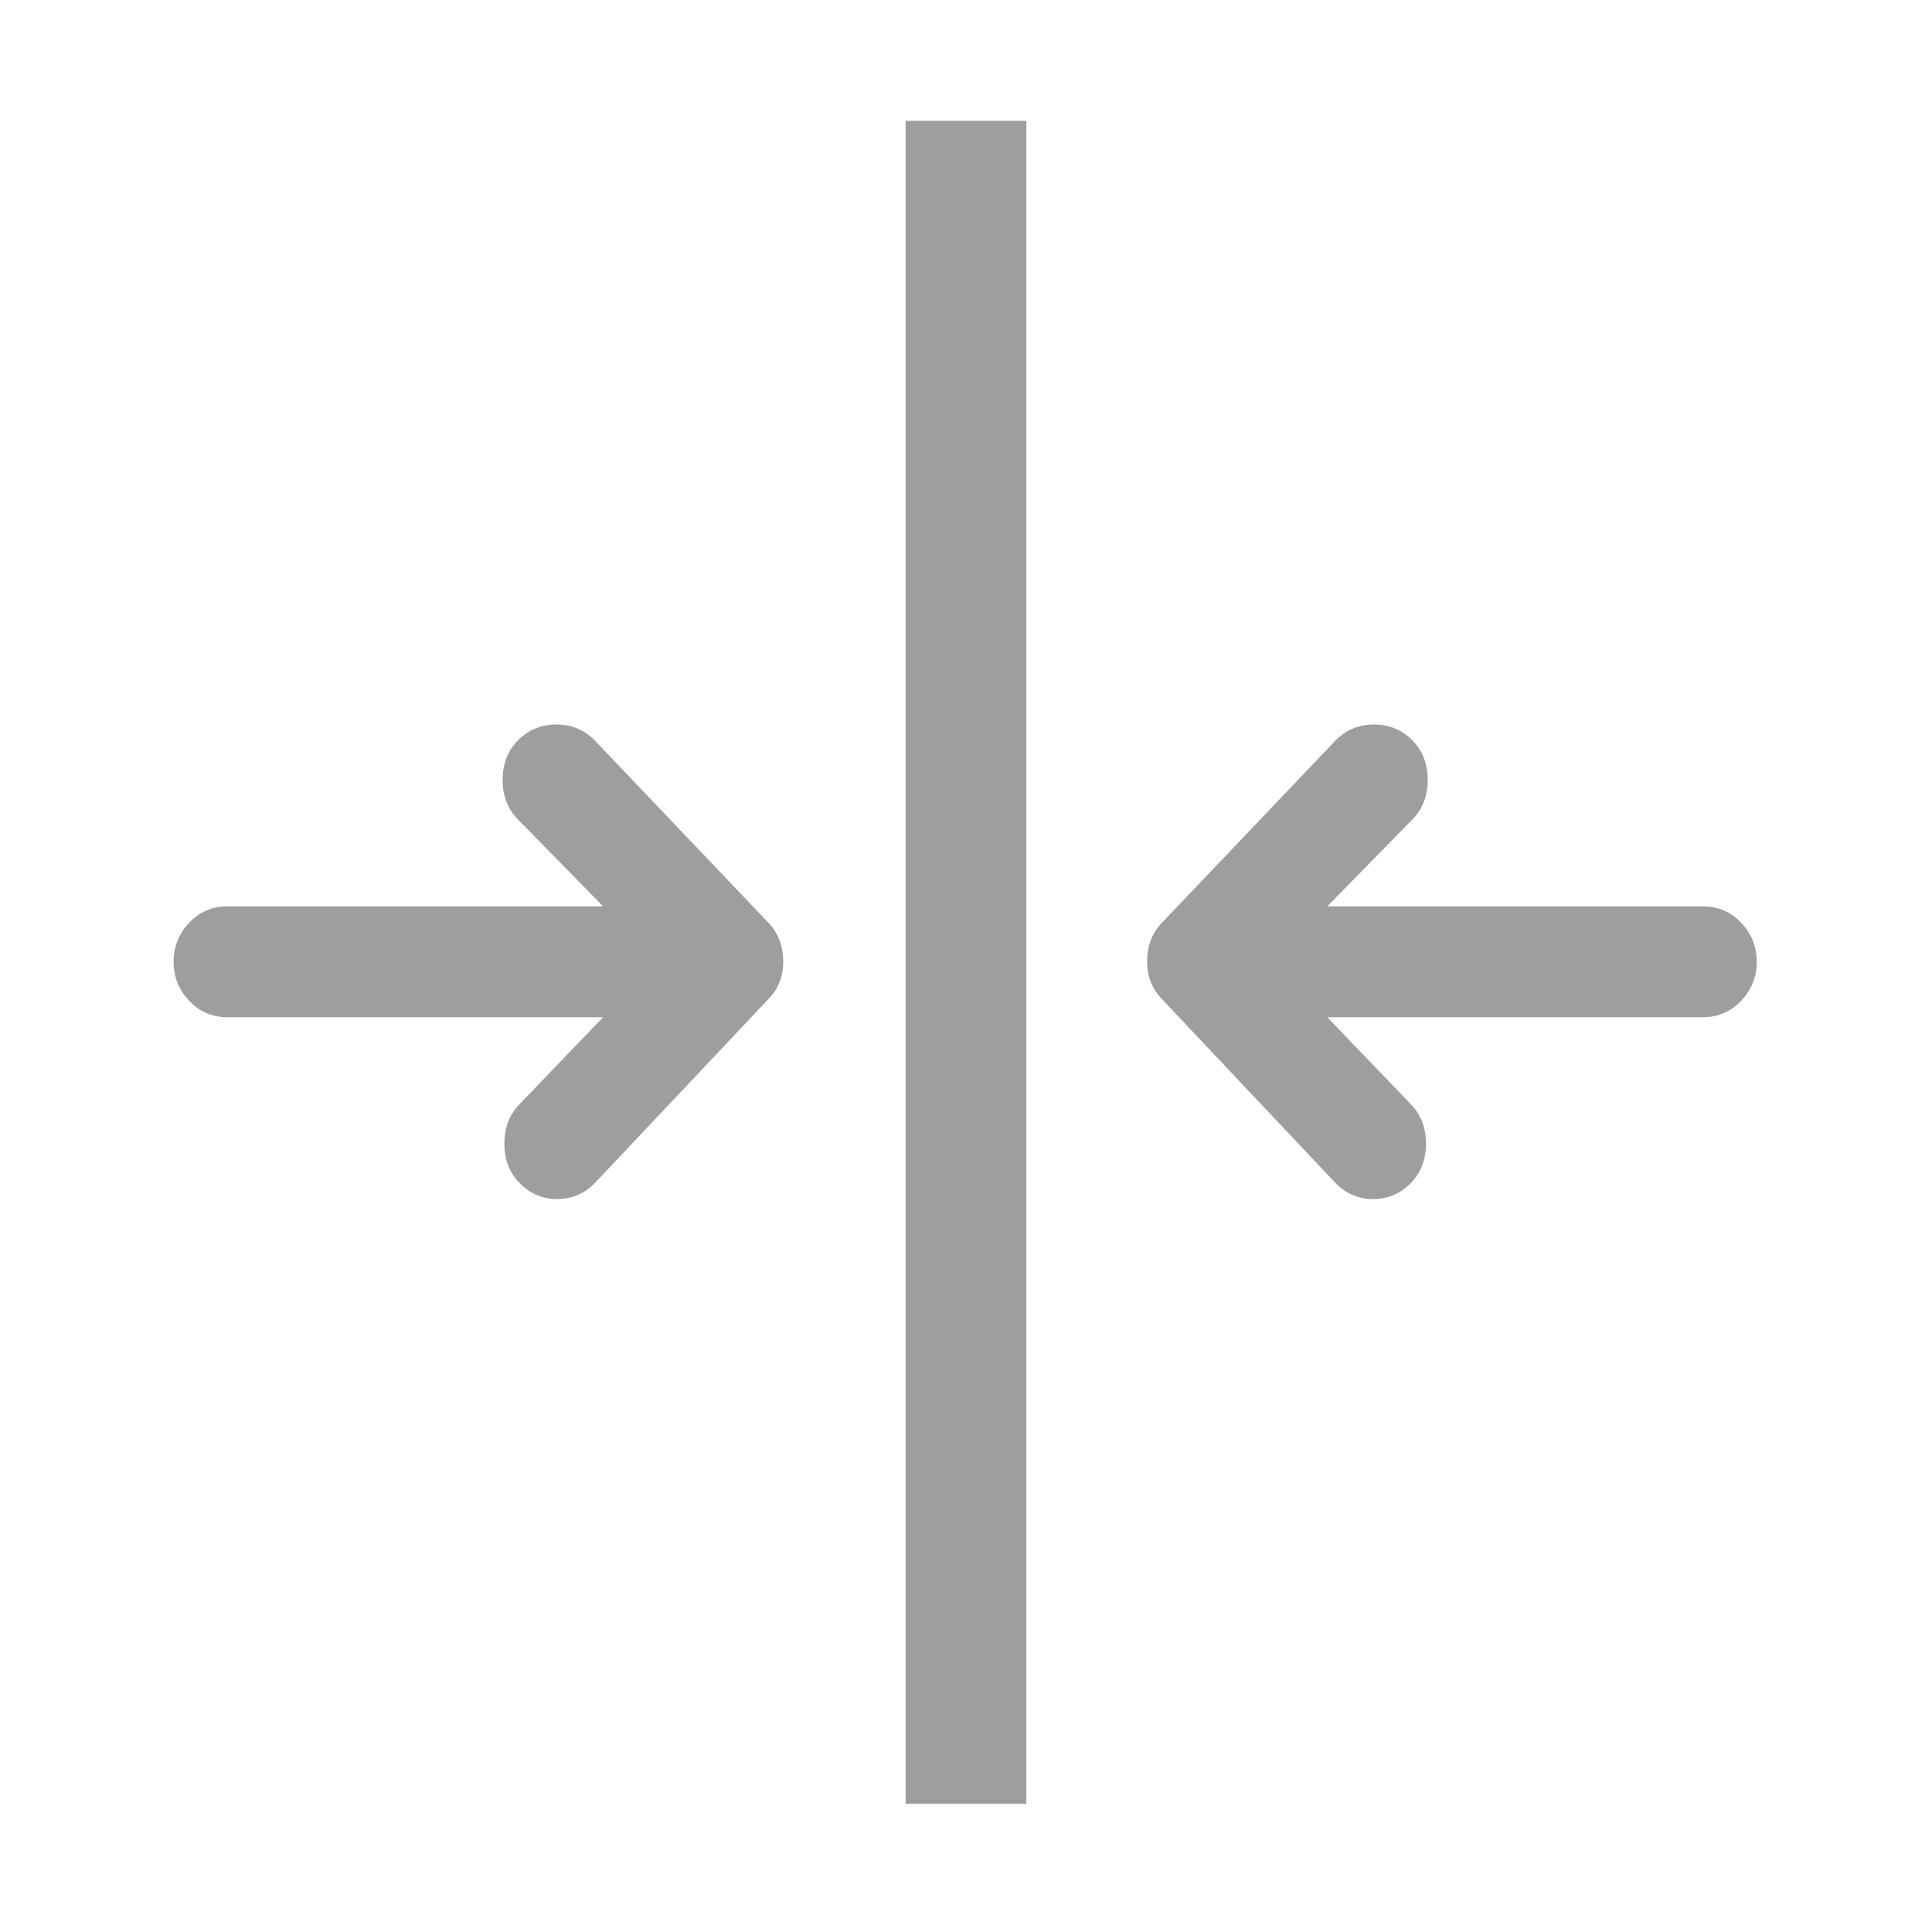 <?xml version="1.0" encoding="UTF-8"?>
<svg width="512px" height="512px" viewBox="0 0 512 512" version="1.1" xmlns="http://www.w3.org/2000/svg" xmlns:xlink="http://www.w3.org/1999/xlink">
    <!-- Generator: Sketch 47 (45396) - http://www.bohemiancoding.com/sketch -->
    <title>flexlitem-shrink</title>
    <desc>Created with Sketch.</desc>
    <defs></defs>
    <g id="Page-1" stroke="none" stroke-width="1" fill="none" fill-rule="evenodd">
        <g id="flexlitem-shrink" fill="#9E9E9E">
            <g transform="translate(46, 32)">
                <g id="Group-22" transform="translate(0, 160)">
                    <path d="M111.533,4.131 L157.432,52.324 C160.186,55.078 161.562,58.597 161.562,62.881 C161.562,66.859 160.186,70.225 157.432,72.979 L111.533,121.631 C108.779,124.385 105.49,125.762 101.665,125.762 C97.84,125.762 94.551,124.385 91.797,121.631 C89.043,118.877 87.666,115.358 87.666,111.074 C87.666,106.79 89.043,103.271 91.797,100.518 L113.828,77.568 L14.229,77.568 C10.251,77.568 6.885,76.115 4.131,73.208 C1.377,70.301 0,66.859 0,62.881 C0,58.903 1.377,55.461 4.131,52.554 C6.885,49.647 10.251,48.193 14.229,48.193 L113.828,48.193 L91.338,25.244 C88.584,22.49 87.207,18.971 87.207,14.688 C87.207,10.404 88.584,6.885 91.338,4.131 C94.092,1.377 97.458,0 101.436,0 C105.413,0 108.779,1.377 111.533,4.131 Z" id=""></path>
                    <path d="M369.533,4.131 L415.432,52.324 C418.186,55.078 419.562,58.597 419.562,62.881 C419.562,66.859 418.186,70.225 415.432,72.979 L369.533,121.631 C366.779,124.385 363.49,125.762 359.665,125.762 C355.84,125.762 352.551,124.385 349.797,121.631 C347.043,118.877 345.666,115.358 345.666,111.074 C345.666,106.79 347.043,103.271 349.797,100.518 L371.828,77.568 L272.229,77.568 C268.251,77.568 264.885,76.115 262.131,73.208 C259.377,70.301 258,66.859 258,62.881 C258,58.903 259.377,55.461 262.131,52.554 C264.885,49.647 268.251,48.193 272.229,48.193 L371.828,48.193 L349.338,25.244 C346.584,22.49 345.207,18.971 345.207,14.688 C345.207,10.404 346.584,6.885 349.338,4.131 C352.092,1.377 355.458,0 359.436,0 C363.413,0 366.779,1.377 369.533,4.131 Z" id="-copy" transform="translate(338.781, 62.881) scale(-1, 1) translate(-338.781, -62.881) "></path>
                </g>
                <rect id="Rectangle" x="194" y="0" width="32" height="446"></rect>
            </g>
        </g>
    </g>
</svg>